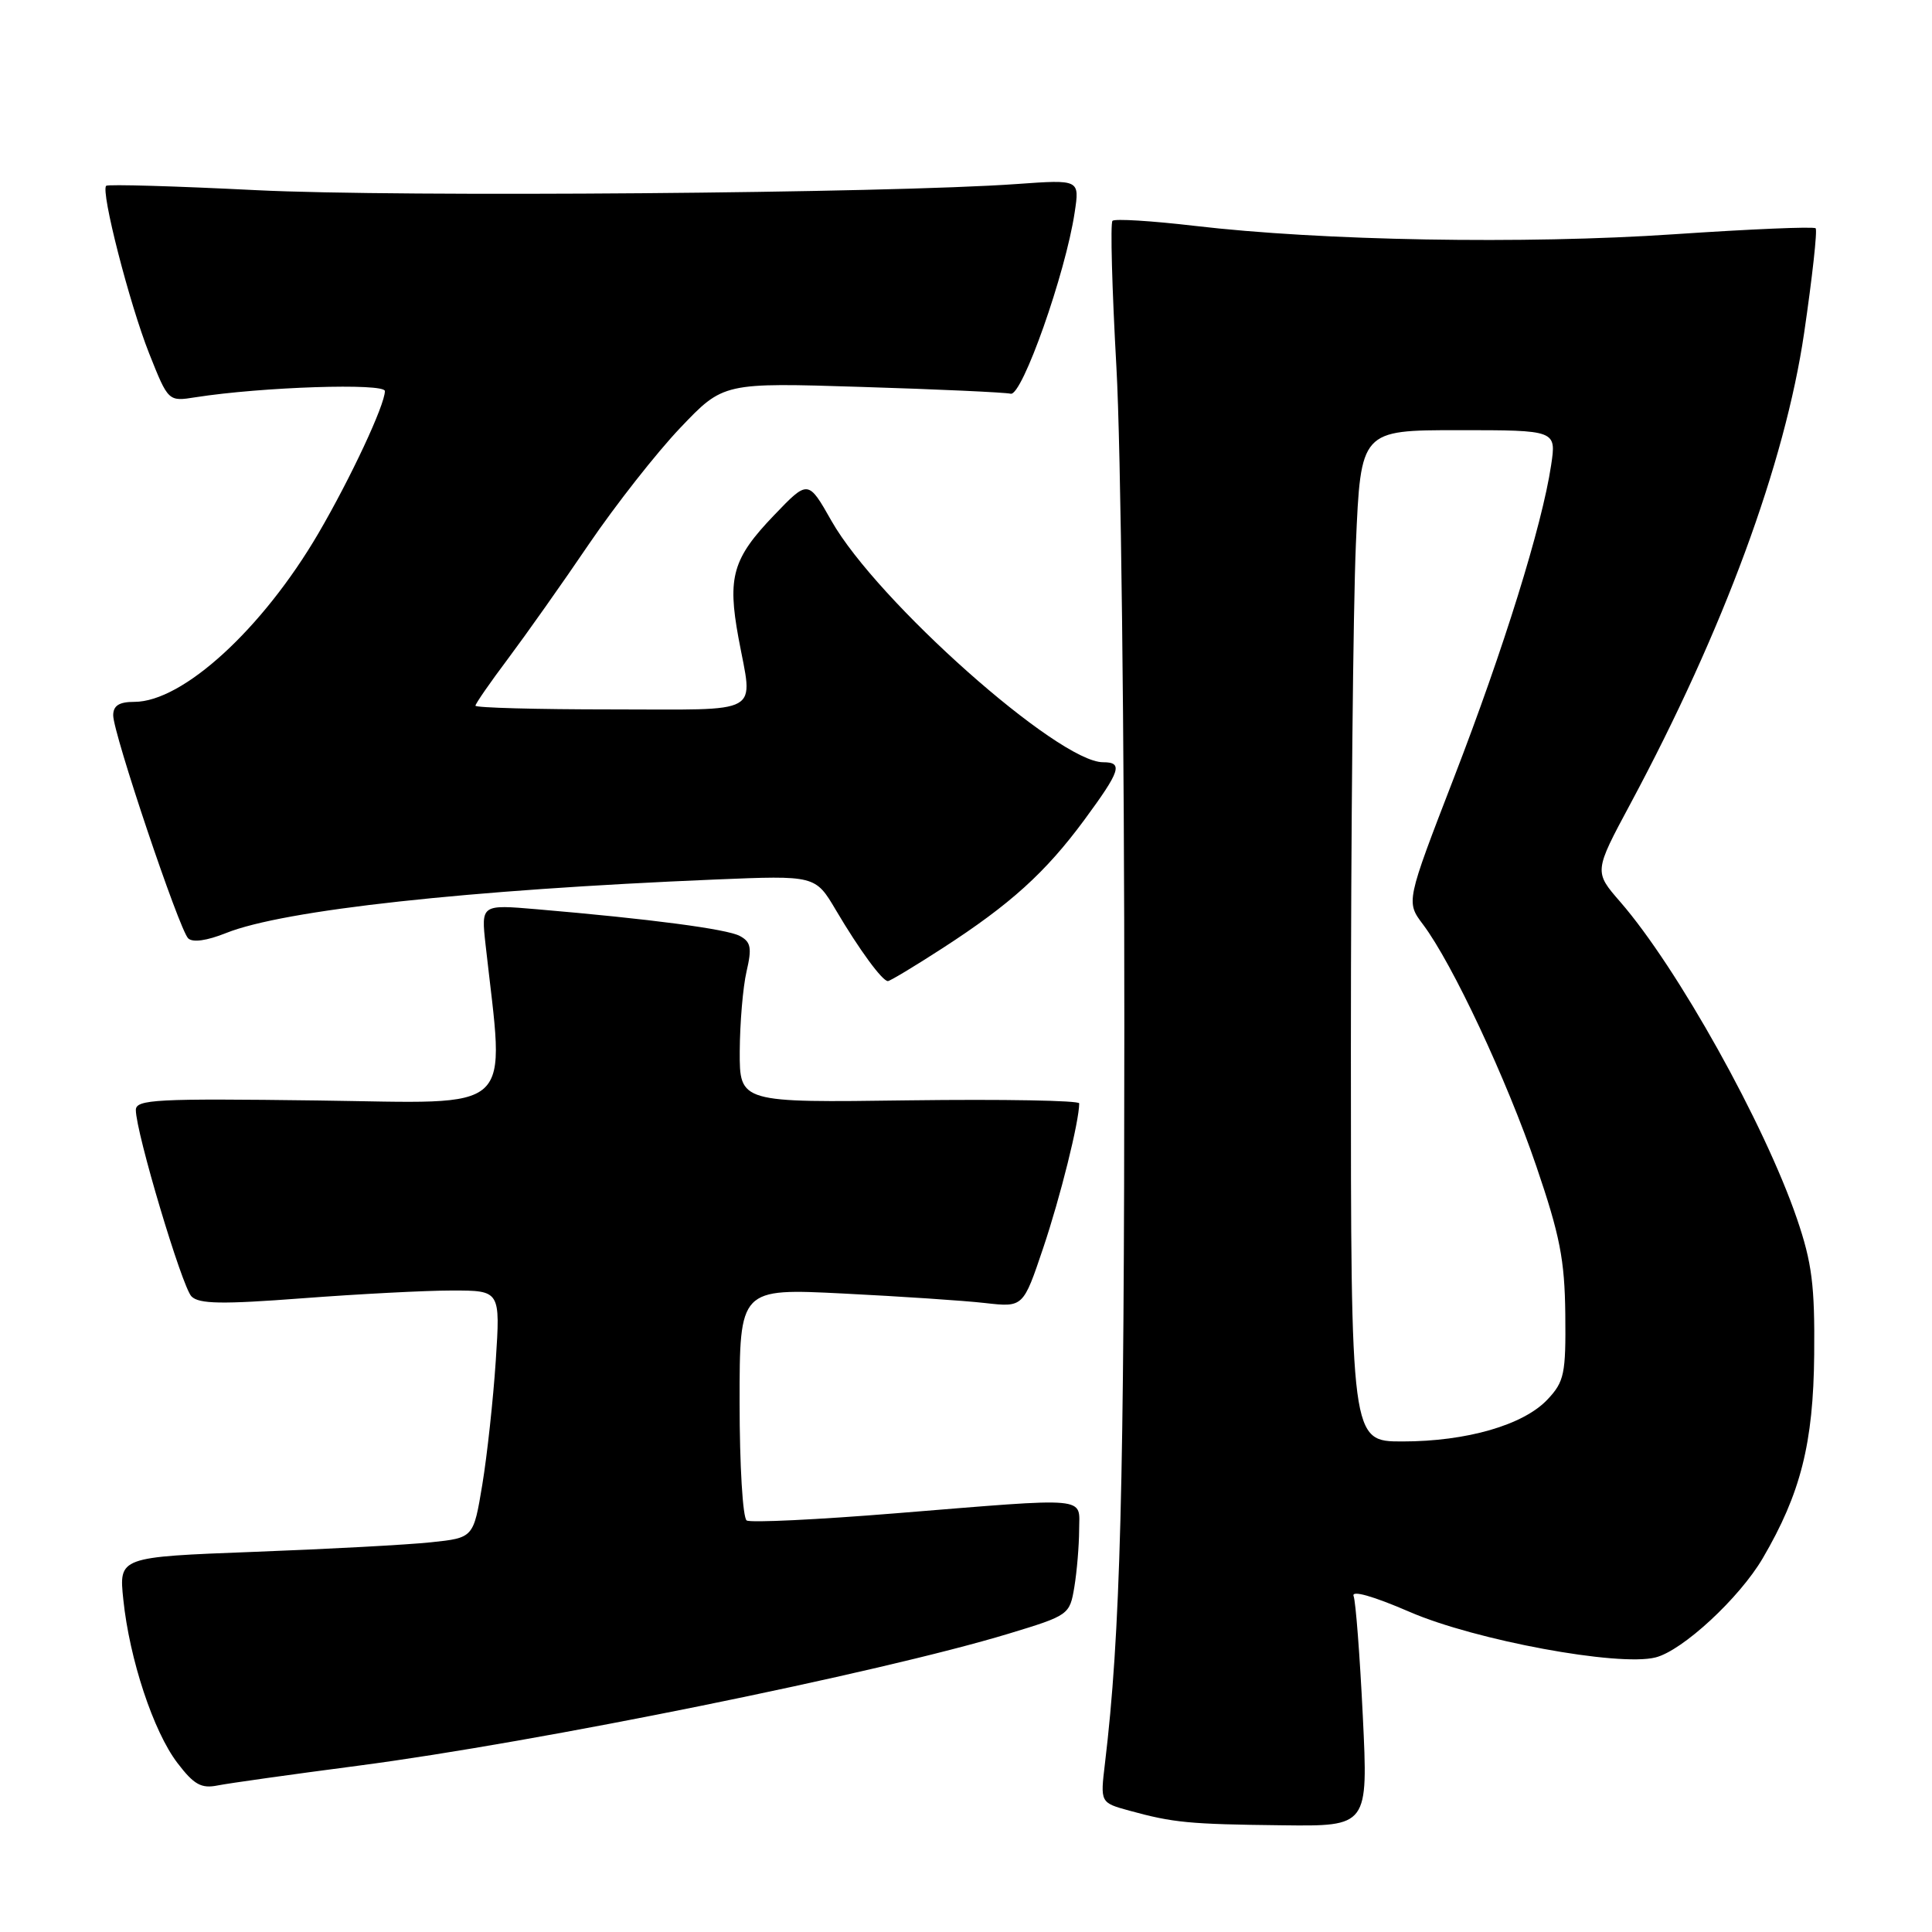 <?xml version="1.0" encoding="UTF-8" standalone="no"?>
<!DOCTYPE svg PUBLIC "-//W3C//DTD SVG 1.1//EN" "http://www.w3.org/Graphics/SVG/1.1/DTD/svg11.dtd" >
<svg xmlns="http://www.w3.org/2000/svg" xmlns:xlink="http://www.w3.org/1999/xlink" version="1.1" viewBox="0 0 256 256">
 <g >
 <path fill="currentColor"
d=" M 180.58 227.41 C 180.19 219.39 179.64 212.23 179.36 211.49 C 179.04 210.67 181.90 211.47 186.80 213.59 C 195.48 217.35 214.44 220.86 219.36 219.62 C 222.94 218.73 230.48 211.75 233.57 206.48 C 238.60 197.89 240.28 191.24 240.39 179.50 C 240.48 170.33 240.10 167.33 238.11 161.50 C 233.81 148.92 222.26 128.21 214.69 119.50 C 211.21 115.50 211.21 115.50 216.04 106.50 C 228.39 83.46 236.51 61.44 239.06 44.10 C 240.14 36.73 240.83 30.49 240.58 30.25 C 240.33 30.00 231.89 30.36 221.82 31.04 C 202.05 32.38 175.13 31.91 158.23 29.92 C 152.58 29.26 147.71 28.96 147.41 29.26 C 147.11 29.55 147.35 38.28 147.93 48.65 C 148.52 59.02 148.99 98.33 148.98 136.00 C 148.97 197.35 148.46 216.56 146.41 233.68 C 145.79 238.86 145.79 238.86 149.64 239.92 C 155.48 241.52 157.54 241.72 169.89 241.86 C 181.29 242.00 181.29 242.00 180.58 227.41 Z  M 47.50 233.96 C 71.26 230.85 116.43 221.68 133.62 216.48 C 141.65 214.04 141.74 213.98 142.36 210.26 C 142.70 208.19 142.98 204.81 142.99 202.75 C 143.00 198.24 144.79 198.41 118.68 200.52 C 108.35 201.36 99.46 201.79 98.94 201.47 C 98.42 201.14 98.00 194.18 98.00 185.80 C 98.00 170.71 98.00 170.71 111.75 171.40 C 119.31 171.78 127.77 172.34 130.54 172.66 C 135.58 173.23 135.58 173.23 138.23 165.36 C 140.49 158.66 143.00 148.59 143.00 146.20 C 143.00 145.82 132.88 145.64 120.50 145.80 C 98.00 146.11 98.00 146.11 98.02 139.30 C 98.04 135.56 98.44 130.80 98.92 128.73 C 99.65 125.59 99.50 124.81 98.03 124.02 C 96.32 123.10 86.13 121.76 71.13 120.48 C 63.75 119.85 63.75 119.85 64.34 125.18 C 66.87 147.95 68.79 146.17 42.12 145.82 C 20.69 145.54 18.00 145.68 18.00 147.08 C 18.00 150.03 24.11 170.49 25.37 171.78 C 26.37 172.79 29.40 172.84 40.06 172.03 C 47.45 171.47 56.38 171.00 59.90 171.00 C 66.30 171.00 66.30 171.00 65.69 180.33 C 65.35 185.46 64.55 192.83 63.91 196.71 C 62.74 203.77 62.74 203.77 57.12 204.36 C 54.03 204.69 43.46 205.26 33.62 205.63 C 15.75 206.31 15.75 206.31 16.34 211.95 C 17.16 219.87 20.33 229.43 23.50 233.59 C 25.70 236.48 26.67 237.02 28.85 236.58 C 30.31 236.29 38.70 235.11 47.50 233.96 Z  M 124.86 125.66 C 133.89 119.82 138.53 115.62 143.68 108.64 C 148.48 102.12 148.85 101.00 146.16 101.00 C 140.23 101.00 116.20 79.64 110.18 69.03 C 107.08 63.56 107.08 63.56 102.56 68.28 C 97.08 73.99 96.37 76.46 97.85 84.51 C 99.77 94.93 101.42 94.00 81.00 94.00 C 71.10 94.00 63.00 93.78 63.00 93.51 C 63.00 93.24 64.95 90.43 67.33 87.26 C 69.70 84.09 74.53 77.27 78.04 72.09 C 81.56 66.92 87.00 59.99 90.14 56.69 C 95.85 50.69 95.85 50.69 114.19 51.27 C 124.28 51.58 133.16 51.99 133.92 52.17 C 135.43 52.53 141.20 36.19 142.40 28.14 C 143.06 23.79 143.06 23.79 134.78 24.38 C 117.77 25.61 52.81 26.14 34.00 25.20 C 23.27 24.66 14.31 24.40 14.07 24.62 C 13.32 25.32 17.15 40.25 19.77 46.85 C 22.30 53.21 22.30 53.21 25.90 52.64 C 34.72 51.26 51.00 50.73 51.00 51.82 C 51.00 53.65 46.46 63.36 42.19 70.67 C 34.79 83.32 24.23 93.00 17.80 93.00 C 15.78 93.00 15.00 93.50 15.00 94.79 C 15.00 97.17 23.73 123.13 24.93 124.33 C 25.52 124.92 27.41 124.65 29.96 123.63 C 37.61 120.57 61.98 117.91 94.77 116.54 C 108.04 115.99 108.04 115.99 110.77 120.61 C 113.87 125.86 116.91 130.00 117.65 130.00 C 117.92 130.00 121.17 128.05 124.86 125.66 Z  M 179.00 139.16 C 179.00 110.65 179.30 80.50 179.66 72.16 C 180.31 57.00 180.31 57.00 193.27 57.00 C 206.23 57.00 206.23 57.00 205.53 61.65 C 204.33 69.66 199.25 85.98 192.65 103.06 C 186.30 119.50 186.30 119.50 188.56 122.50 C 192.43 127.64 199.64 143.01 203.56 154.50 C 206.70 163.70 207.33 166.92 207.41 174.16 C 207.49 182.04 207.28 183.07 205.06 185.43 C 201.88 188.82 194.35 191.00 185.82 191.00 C 179.00 191.00 179.00 191.00 179.00 139.16 Z "/>
</g>
</svg>